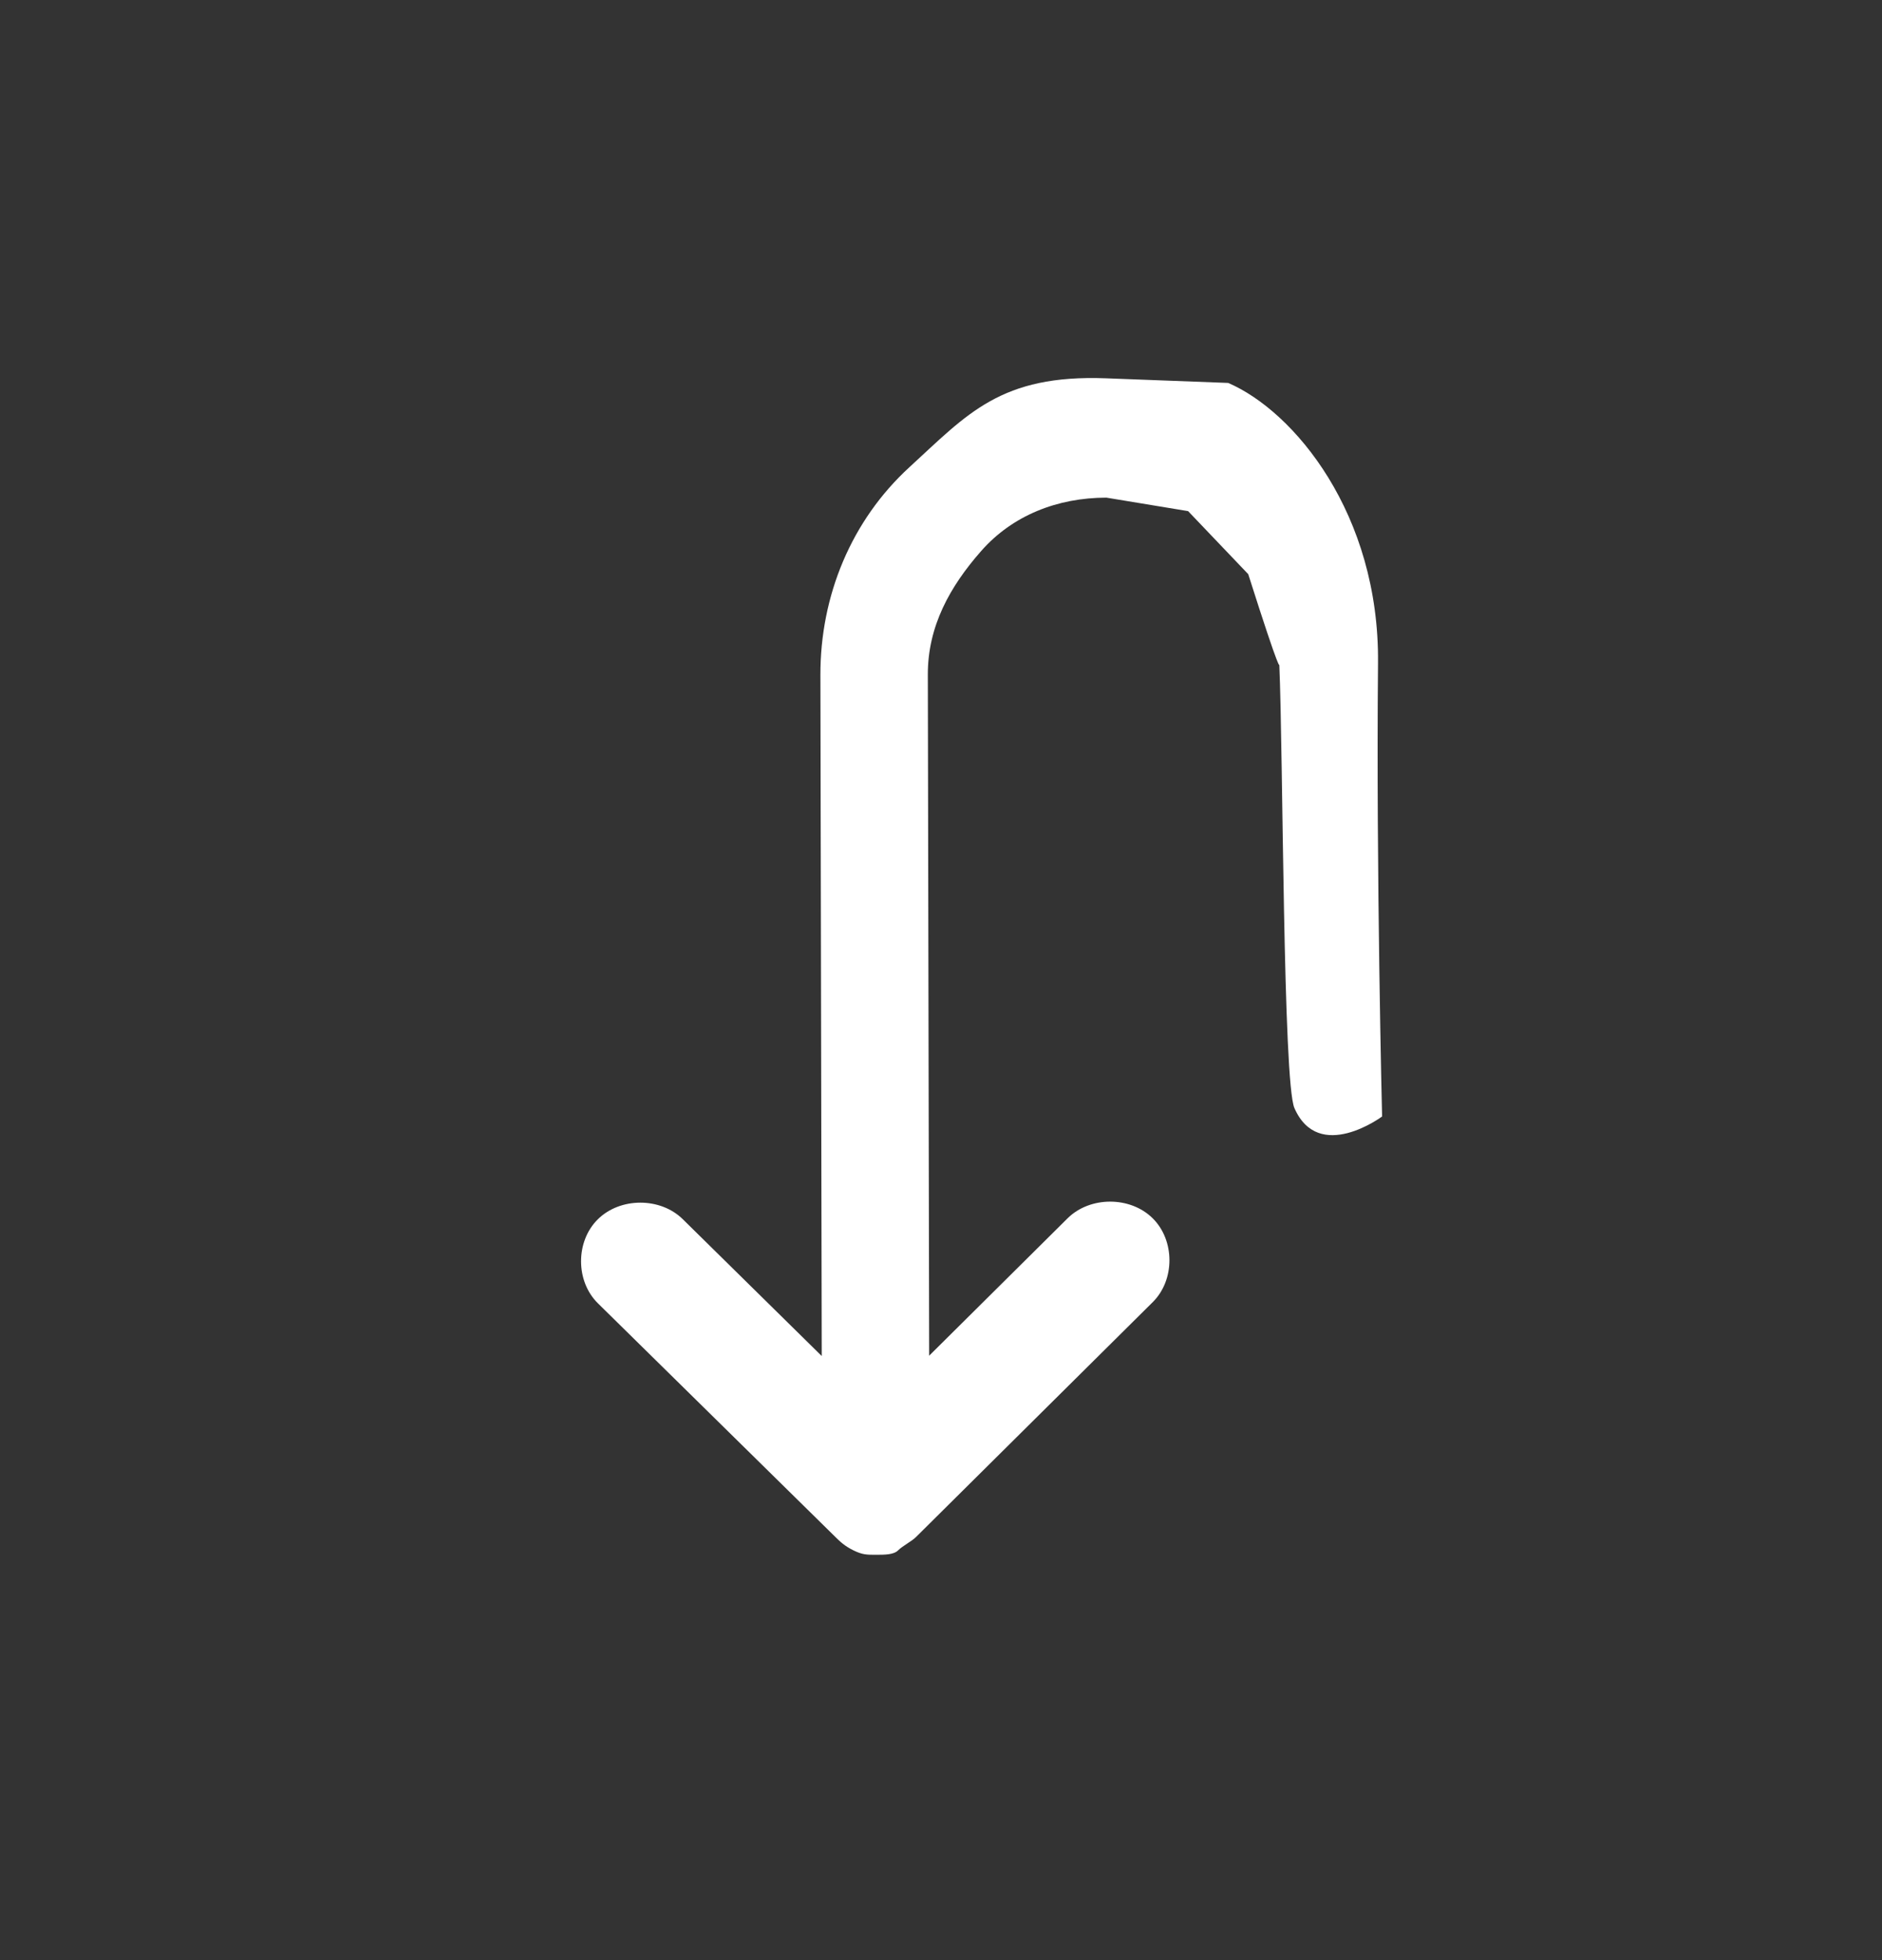 <?xml version="1.0" encoding="UTF-8" standalone="no"?>
<svg
   width="24"
   height="25"
   viewBox="0 0 24 25"
   fill="none"
   version="1.1"
   id="svg4"
   sodipodi:docname="arrow-uturn.svg"
   inkscape:version="1.1.2 (0a00cf5339, 2022-02-04)"
   xmlns:inkscape="http://www.inkscape.org/namespaces/inkscape"
   xmlns:sodipodi="http://sodipodi.sourceforge.net/DTD/sodipodi-0.dtd"
   xmlns="http://www.w3.org/2000/svg"
   xmlns:svg="http://www.w3.org/2000/svg">
  <rect x="0" y="0" width="24" height="25" fill="#333333" stroke="none"/>
  <defs
     id="defs8" />
  <sodipodi:namedview
     id="namedview6"
     pagecolor="#000000"
     bordercolor="#666666"
     borderopacity="1.0"
     inkscape:pageshadow="2"
     inkscape:pageopacity="0"
     inkscape:pagecheckerboard="true"
     showgrid="false"
     inkscape:zoom="47.74385"
     inkscape:cx="13.268725"
     inkscape:cy="10.147904"
     inkscape:window-width="1850"
     inkscape:window-height="1016"
     inkscape:window-x="70"
     inkscape:window-y="27"
     inkscape:window-maximized="1"
     inkscape:current-layer="svg4"
     showguides="true"
     inkscape:guide-bbox="true">
    <sodipodi:guide
       position="11.848,20.379"
       orientation="1,0"
       id="guide821" />
  </sodipodi:namedview>
  <path
     id="Path"
     fill-rule="evenodd"
     clip-rule="evenodd"
     d="M 15.151,6.519 14.109,6.347 c -0.628,0.001 -1.198,0.228 -1.596,0.68 -0.398,0.452 -0.683,0.96 -0.681,1.58 l 0.017,8.684 1.765,-1.752 c 0.285,-0.283 0.798,-0.284 1.084,-0.002 0.286,0.281 0.287,0.789 0.002,1.071 l -3.018,2.995 c -0.057,0.057 -0.171,0.113 -0.228,0.17 -0.057,0.057 -0.171,0.057 -0.285,0.057 -0.114,2.24e-4 -0.171,3.37e-4 -0.285,-0.056 -0.114,-0.056 -0.171,-0.112 -0.229,-0.169 L 7.625,16.623 c -0.286,-0.281 -0.287,-0.789 -0.002,-1.071 0.285,-0.283 0.798,-0.284 1.084,-0.002 l 1.772,1.745 -0.017,-8.684 c -0.002,-1.015 0.395,-1.974 1.136,-2.653 0.74,-0.678 1.162,-1.184 2.508,-1.133 l 1.556,0.059 c 0.841,0.361 1.93,1.672 1.911,3.574 -0.025,2.672 0.052,5.782 0.052,5.782 0,0 -0.808,0.601 -1.118,-0.107 -0.147,-0.334 -0.143,-4.508 -0.193,-5.662 0,0 0.033,0.202 -0.396,-1.148 z"
     fill="#ffffff"
     sodipodi:nodetypes="cccsccccccssccccccsscscsscc" />
</svg>
